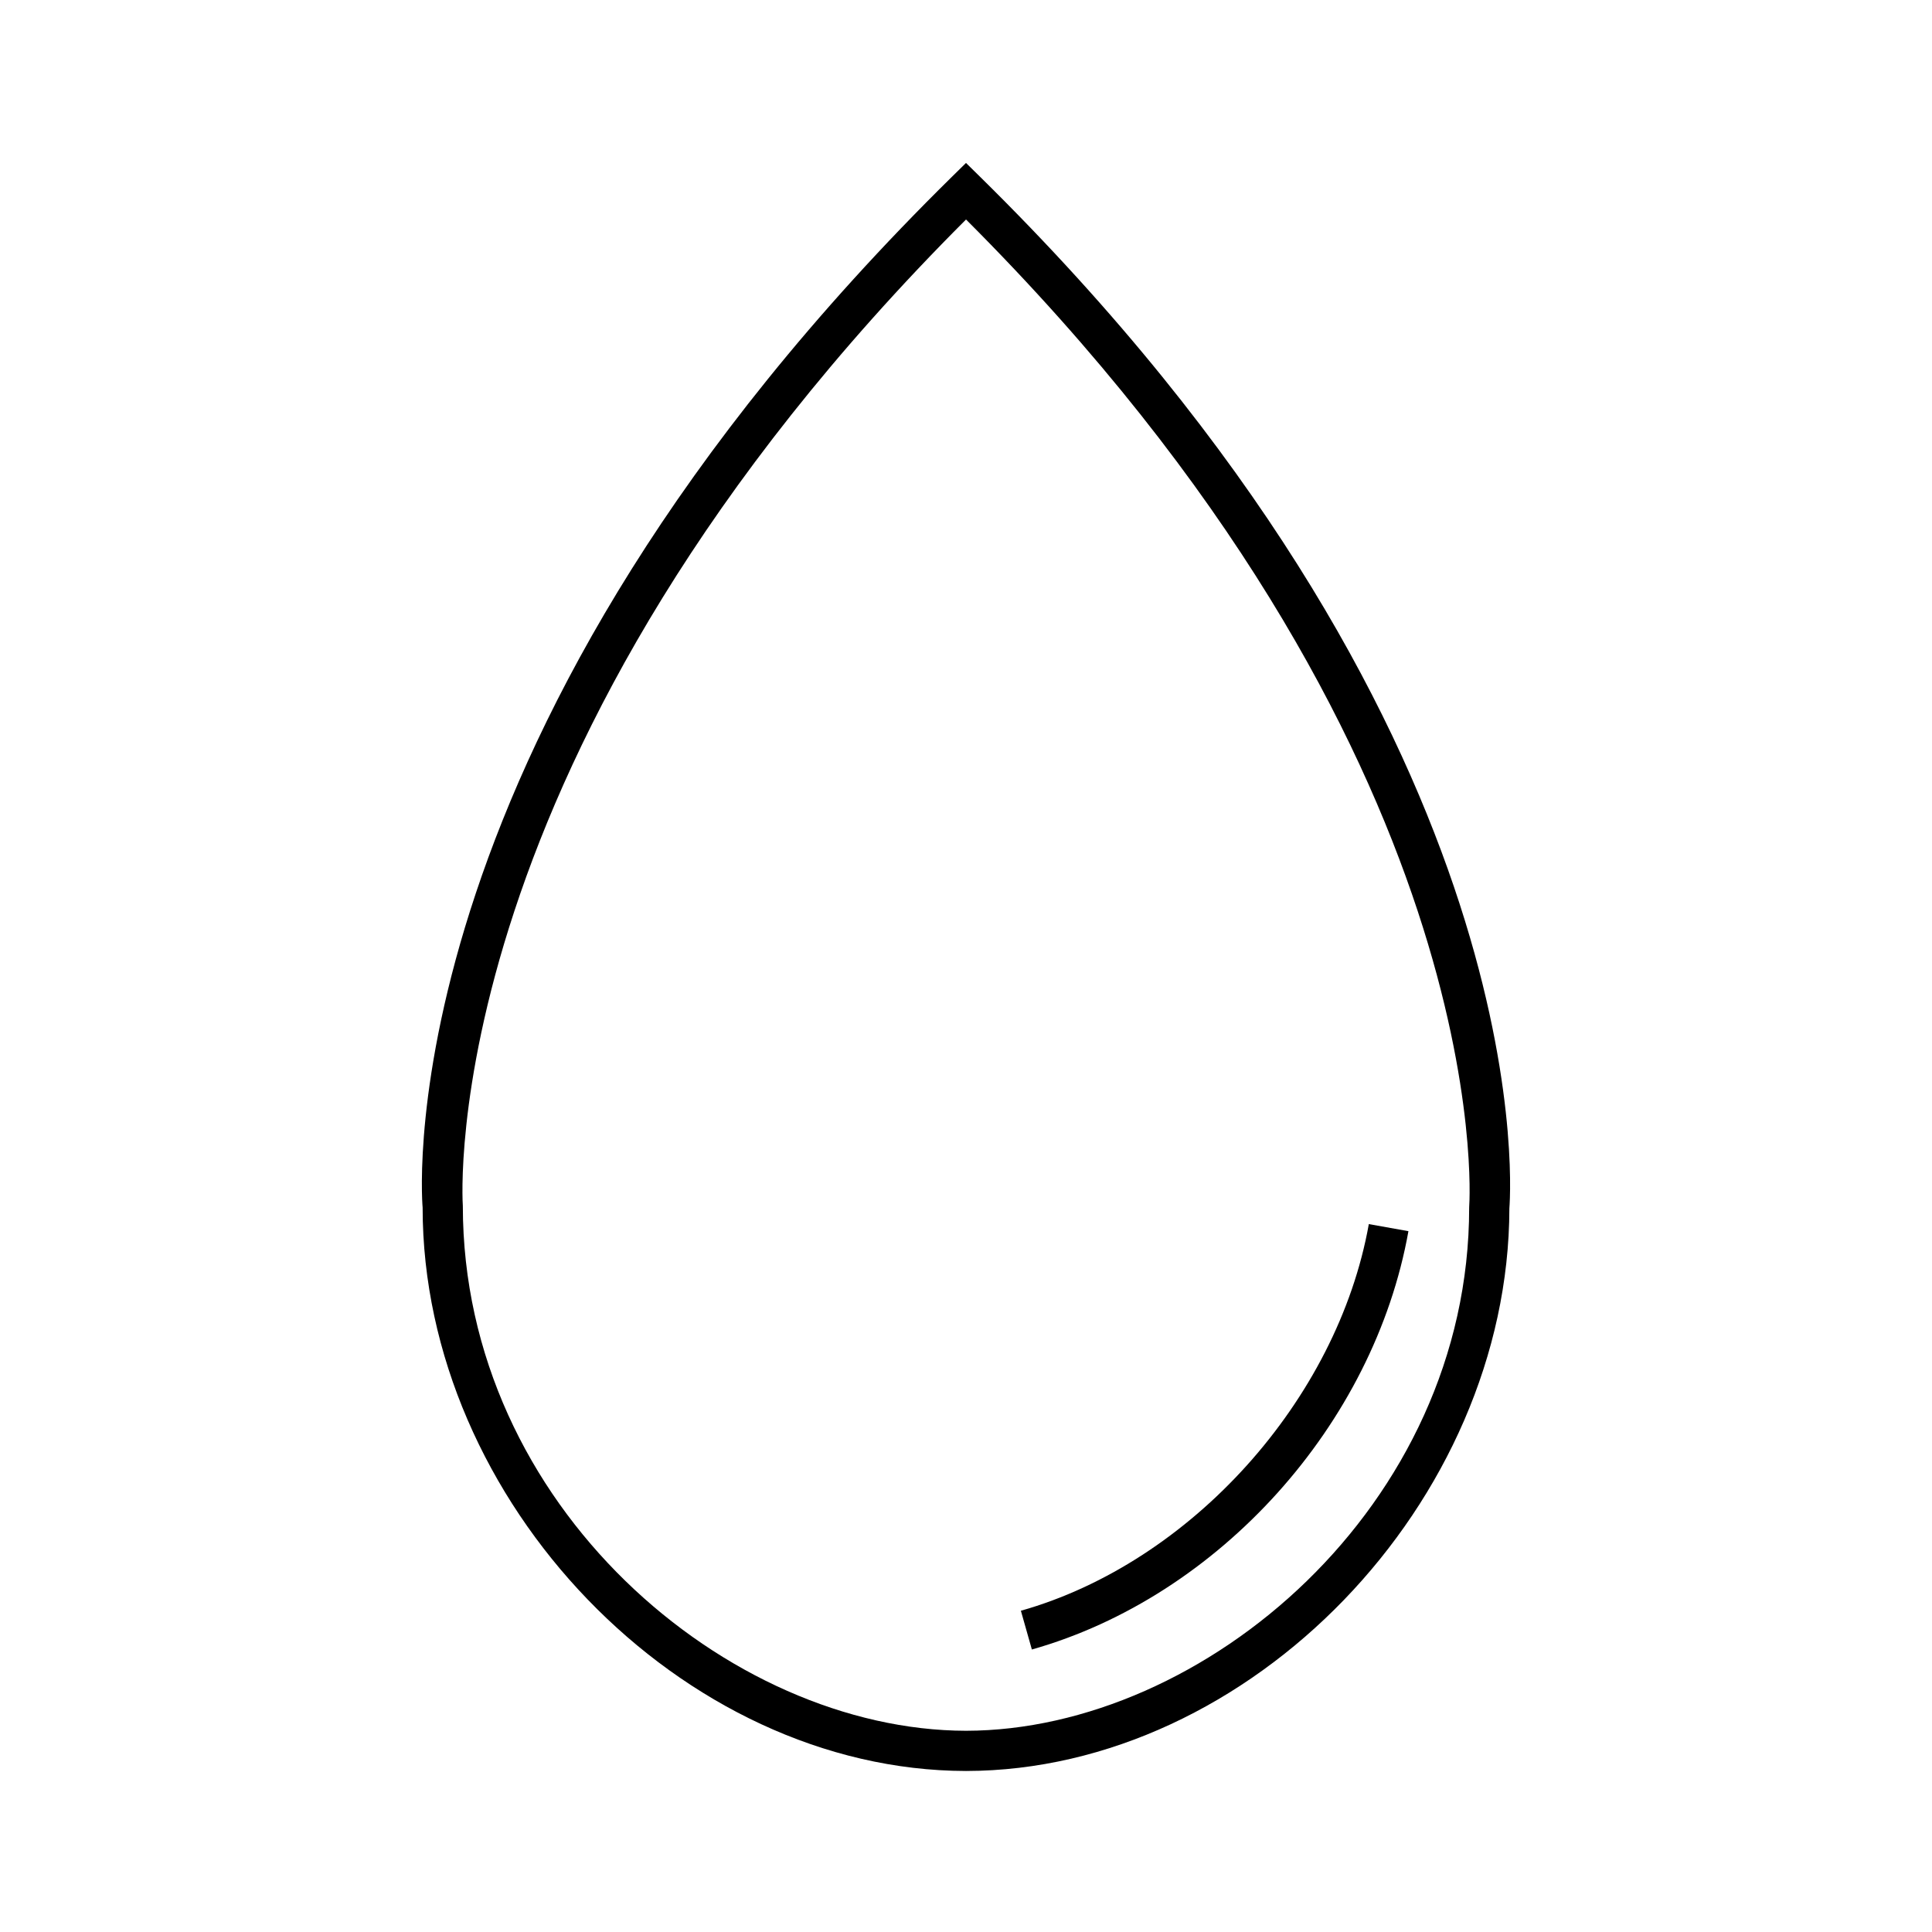 <svg version="1.1" xmlns="http://www.w3.org/2000/svg" width="32" height="32" viewBox="0 0 32 32">
    <path fill="currentColor" d="M17.091 27.321l-0.182-0.642c2.82-0.798 5.243-3.492 5.763-6.404l0.656 0.117c-0.571 3.202-3.136 6.051-6.237 6.929zM25 20.013c-0.008 4.872-4.294 9.313-8.999 9.32-4.711-0.007-9.001-4.456-9.001-9.333-0.025-0.292-0.545-7.906 8.766-17.071l0.234-0.23 0.234 0.23c9.2 9.055 8.803 16.598 8.766 17.084zM16 3.636c-8.826 8.825-8.34 16.262-8.334 16.337 0.001 4.98 4.401 8.688 8.335 8.694 3.933-0.006 8.333-3.714 8.333-8.667l0.001-0.027c0.006-0.075 0.492-7.512-8.334-16.337z"/>
</svg>
